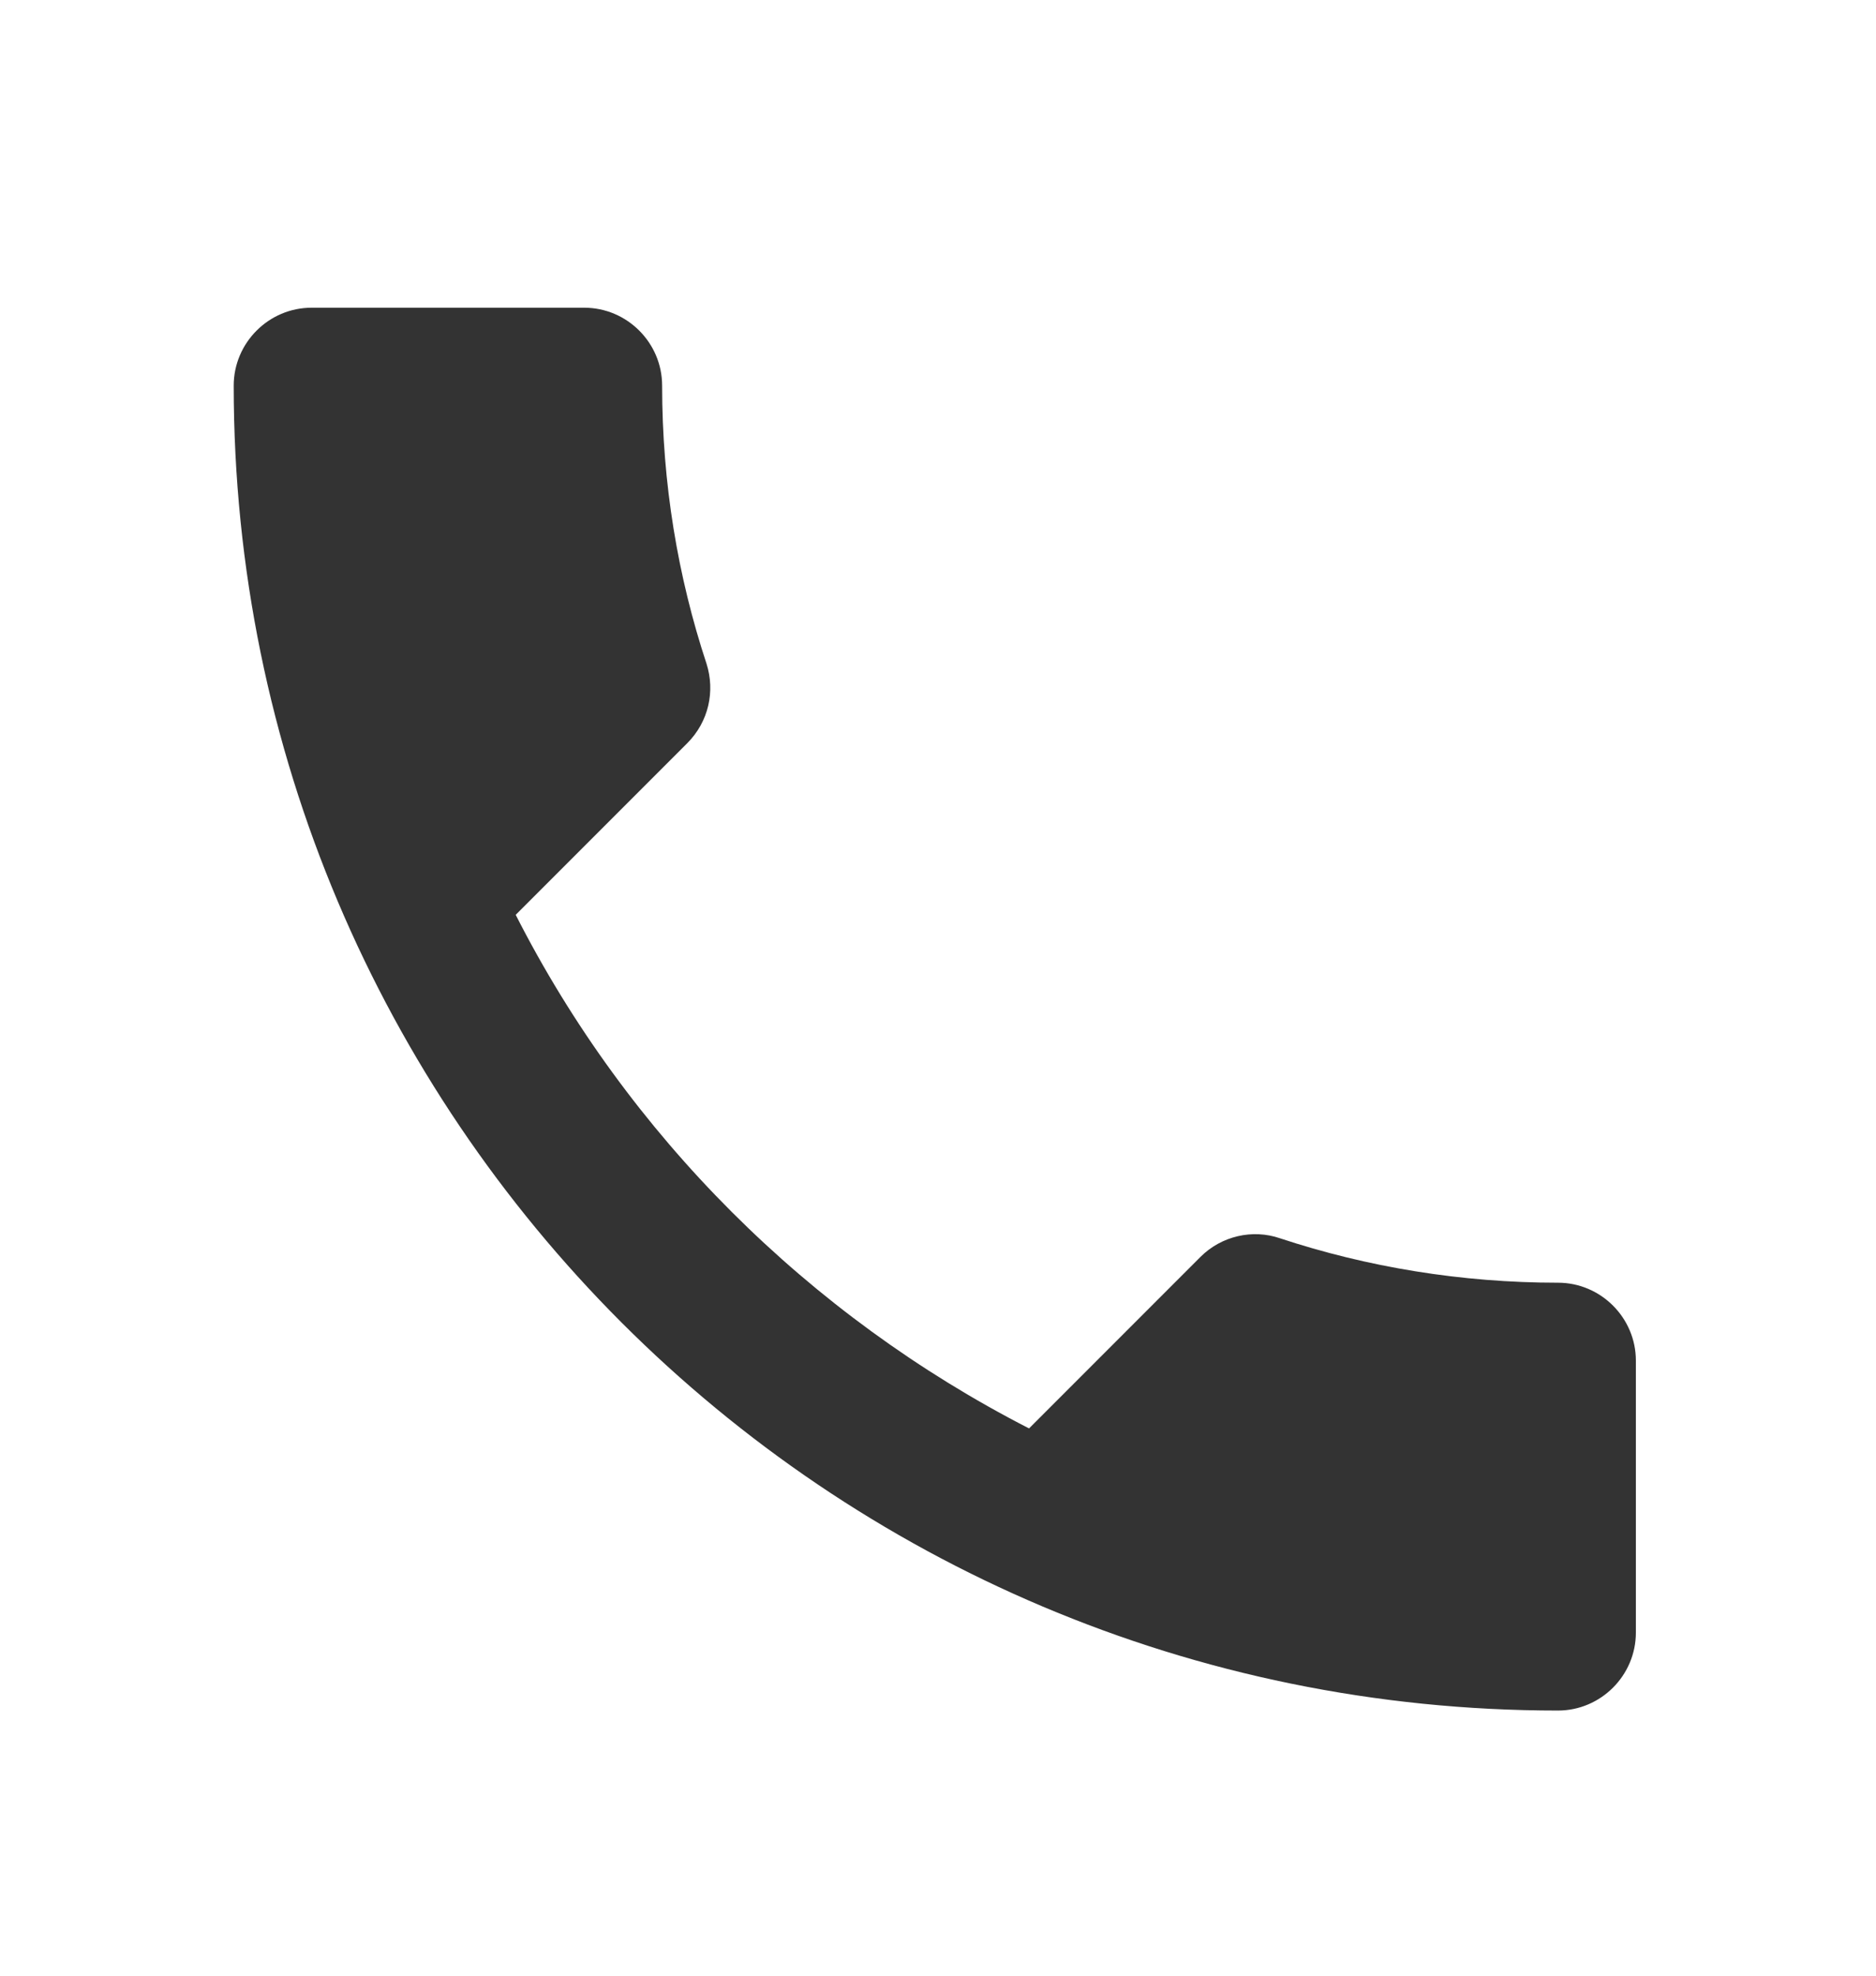 <svg width="19" height="20" viewBox="0 0 19 20" fill="none" xmlns="http://www.w3.org/2000/svg">
<path d="M5.223 9.261C6.359 11.494 8.19 13.316 10.422 14.46L12.158 12.724C12.371 12.511 12.687 12.44 12.963 12.535C13.846 12.827 14.801 12.985 15.779 12.985C16.213 12.985 16.568 13.34 16.568 13.774V16.527C16.568 16.961 16.213 17.316 15.779 17.316C8.371 17.316 2.367 11.312 2.367 3.904C2.367 3.47 2.722 3.115 3.156 3.115H5.917C6.351 3.115 6.706 3.47 6.706 3.904C6.706 4.89 6.864 5.837 7.156 6.72C7.243 6.996 7.18 7.304 6.959 7.525L5.223 9.261Z" fill="#333333"/>
</svg>
